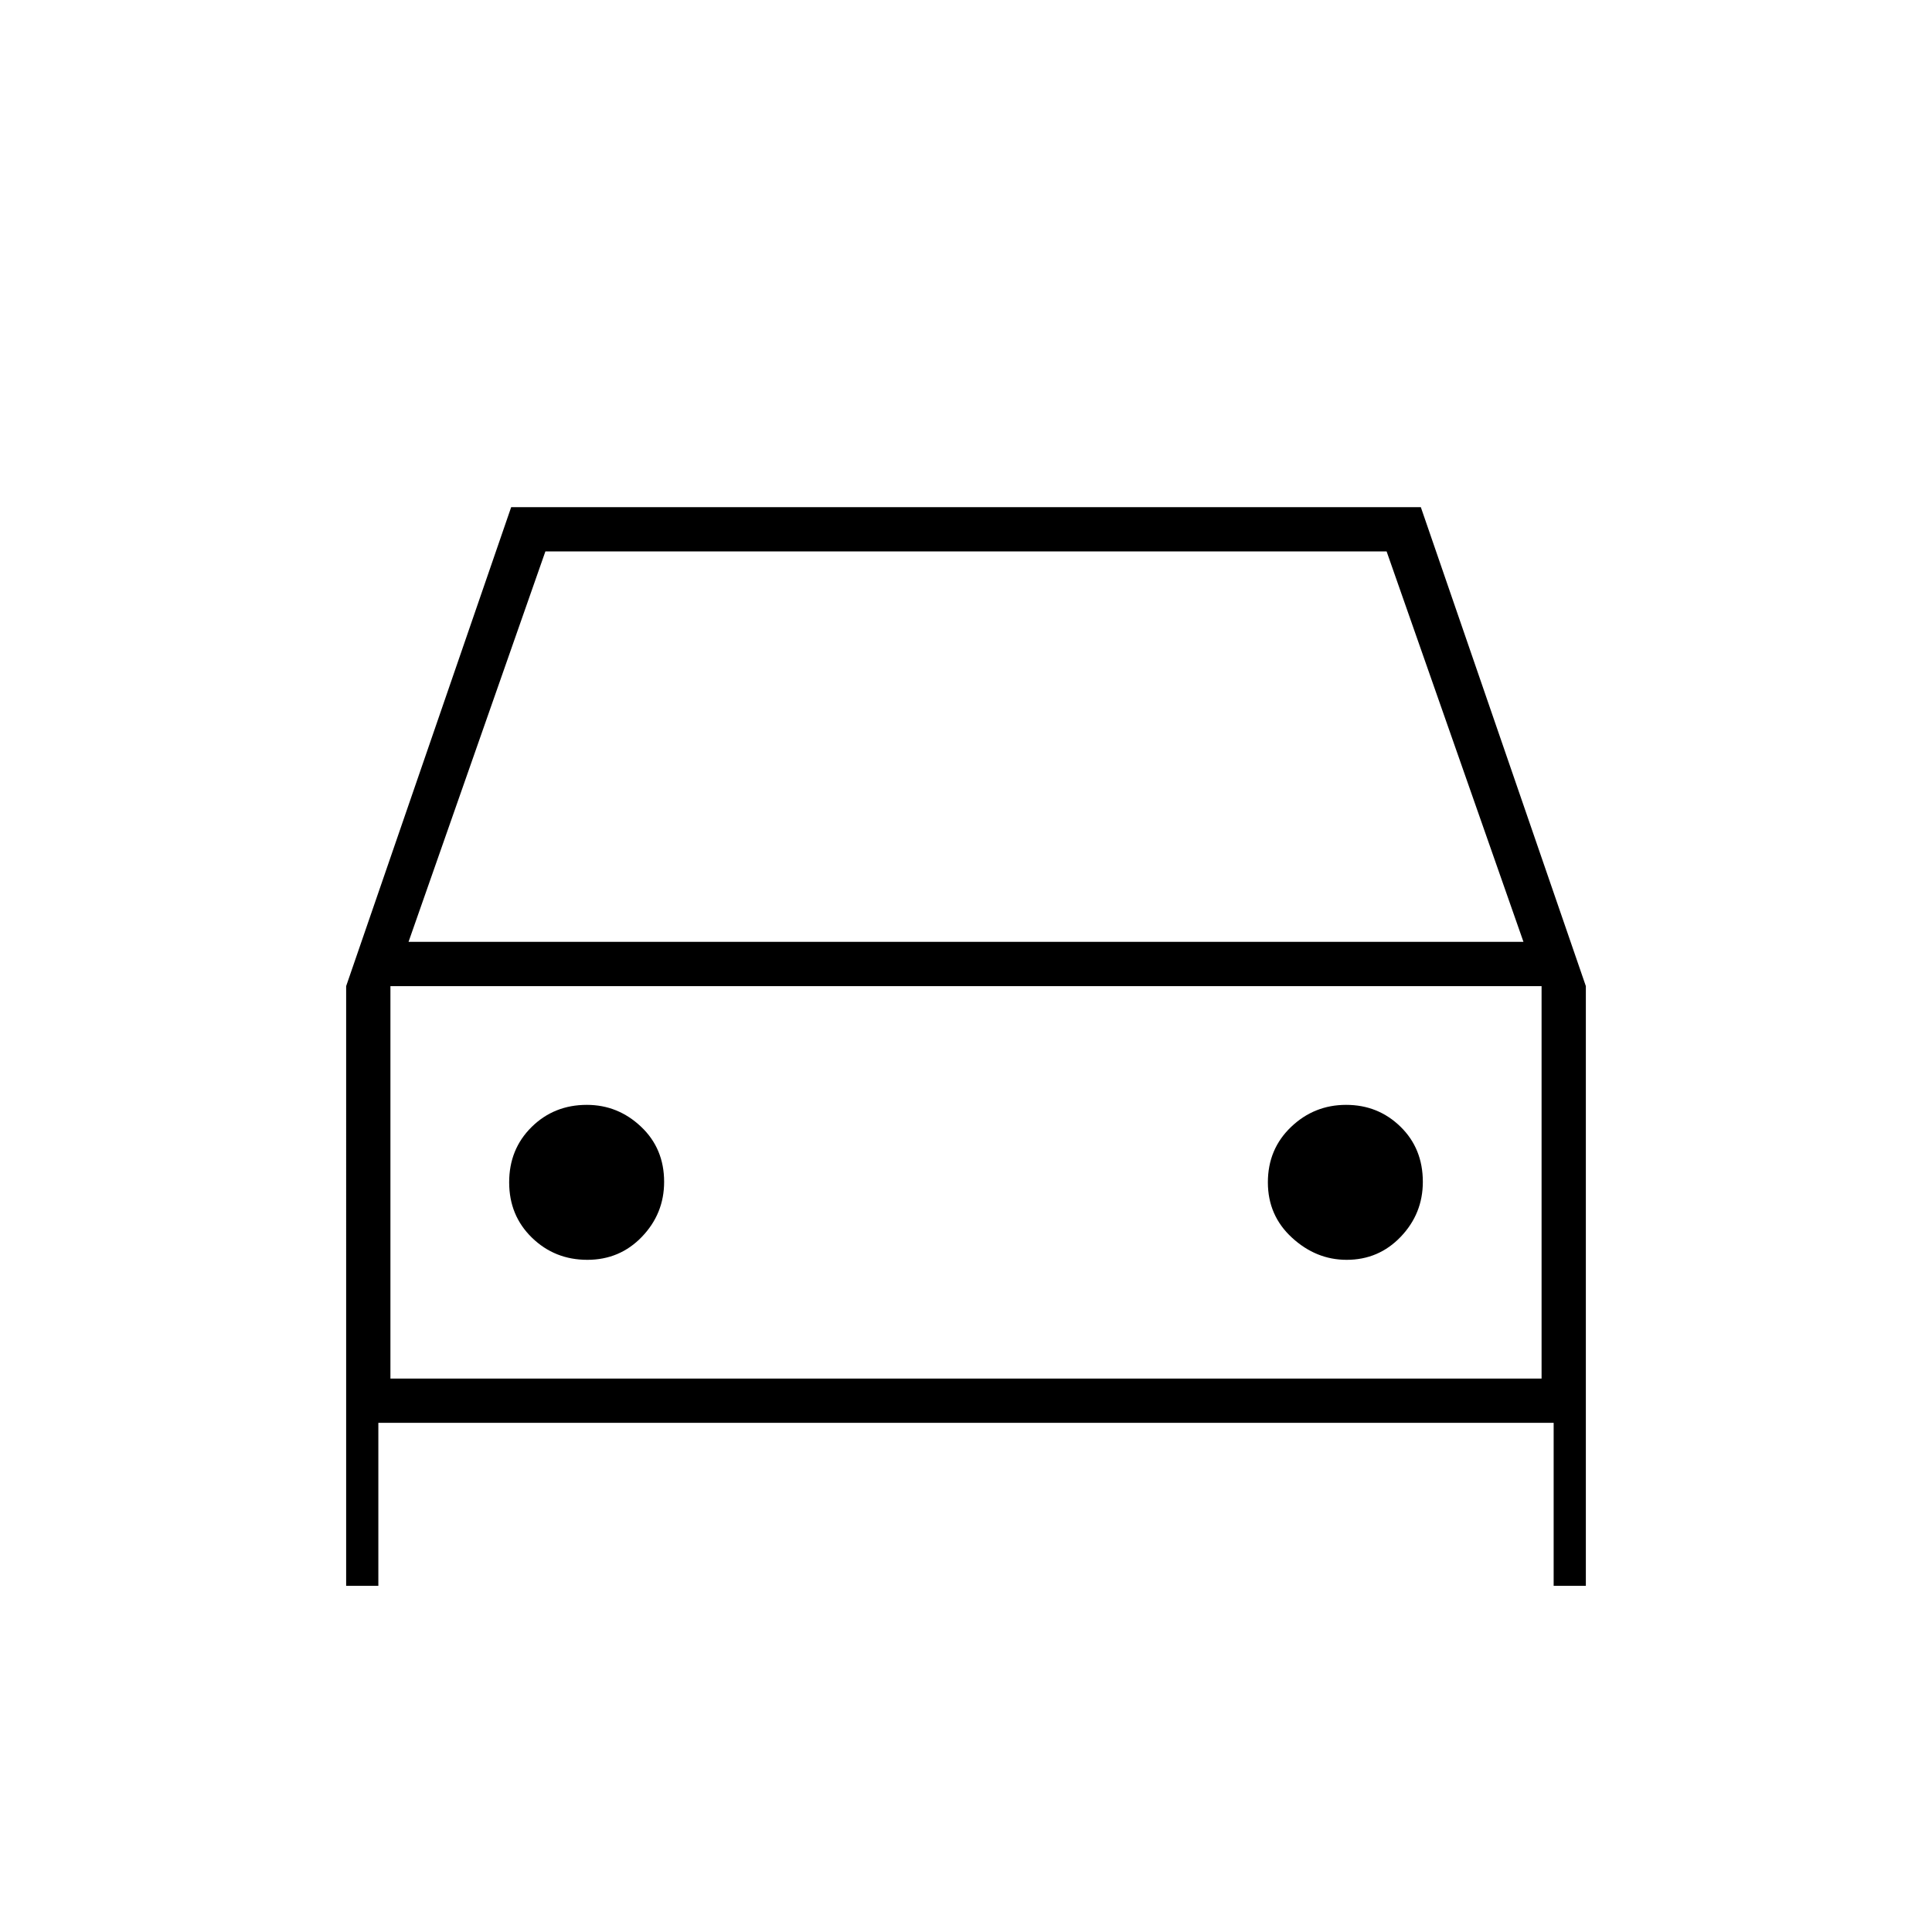 <svg xmlns="http://www.w3.org/2000/svg" width="48" height="48" viewBox="0 96 960 960"><path d="M188 803v81h-16V586l82-238h452l82 238v298h-16v-81H188Zm15-239h554l-68-194H271l-68 194Zm-9 22v195-195Zm97.824 136Q308 722 319 710.515q11-11.486 11-27.25 0-16.598-11.485-27.432Q307.029 645 291.588 645q-16.274 0-27.431 11T253 683.5q0 16.5 11.324 27.5 11.323 11 27.5 11Zm377.294 0q15.98 0 26.931-11.485Q707 699.029 707 683.265q0-16.598-11.118-27.432-11.117-10.833-27-10.833Q653 645 641.5 656 630 667 630 683.5t11.985 27.5q11.986 11 27.133 11ZM194 781h572V586H194v195Z"/></svg>